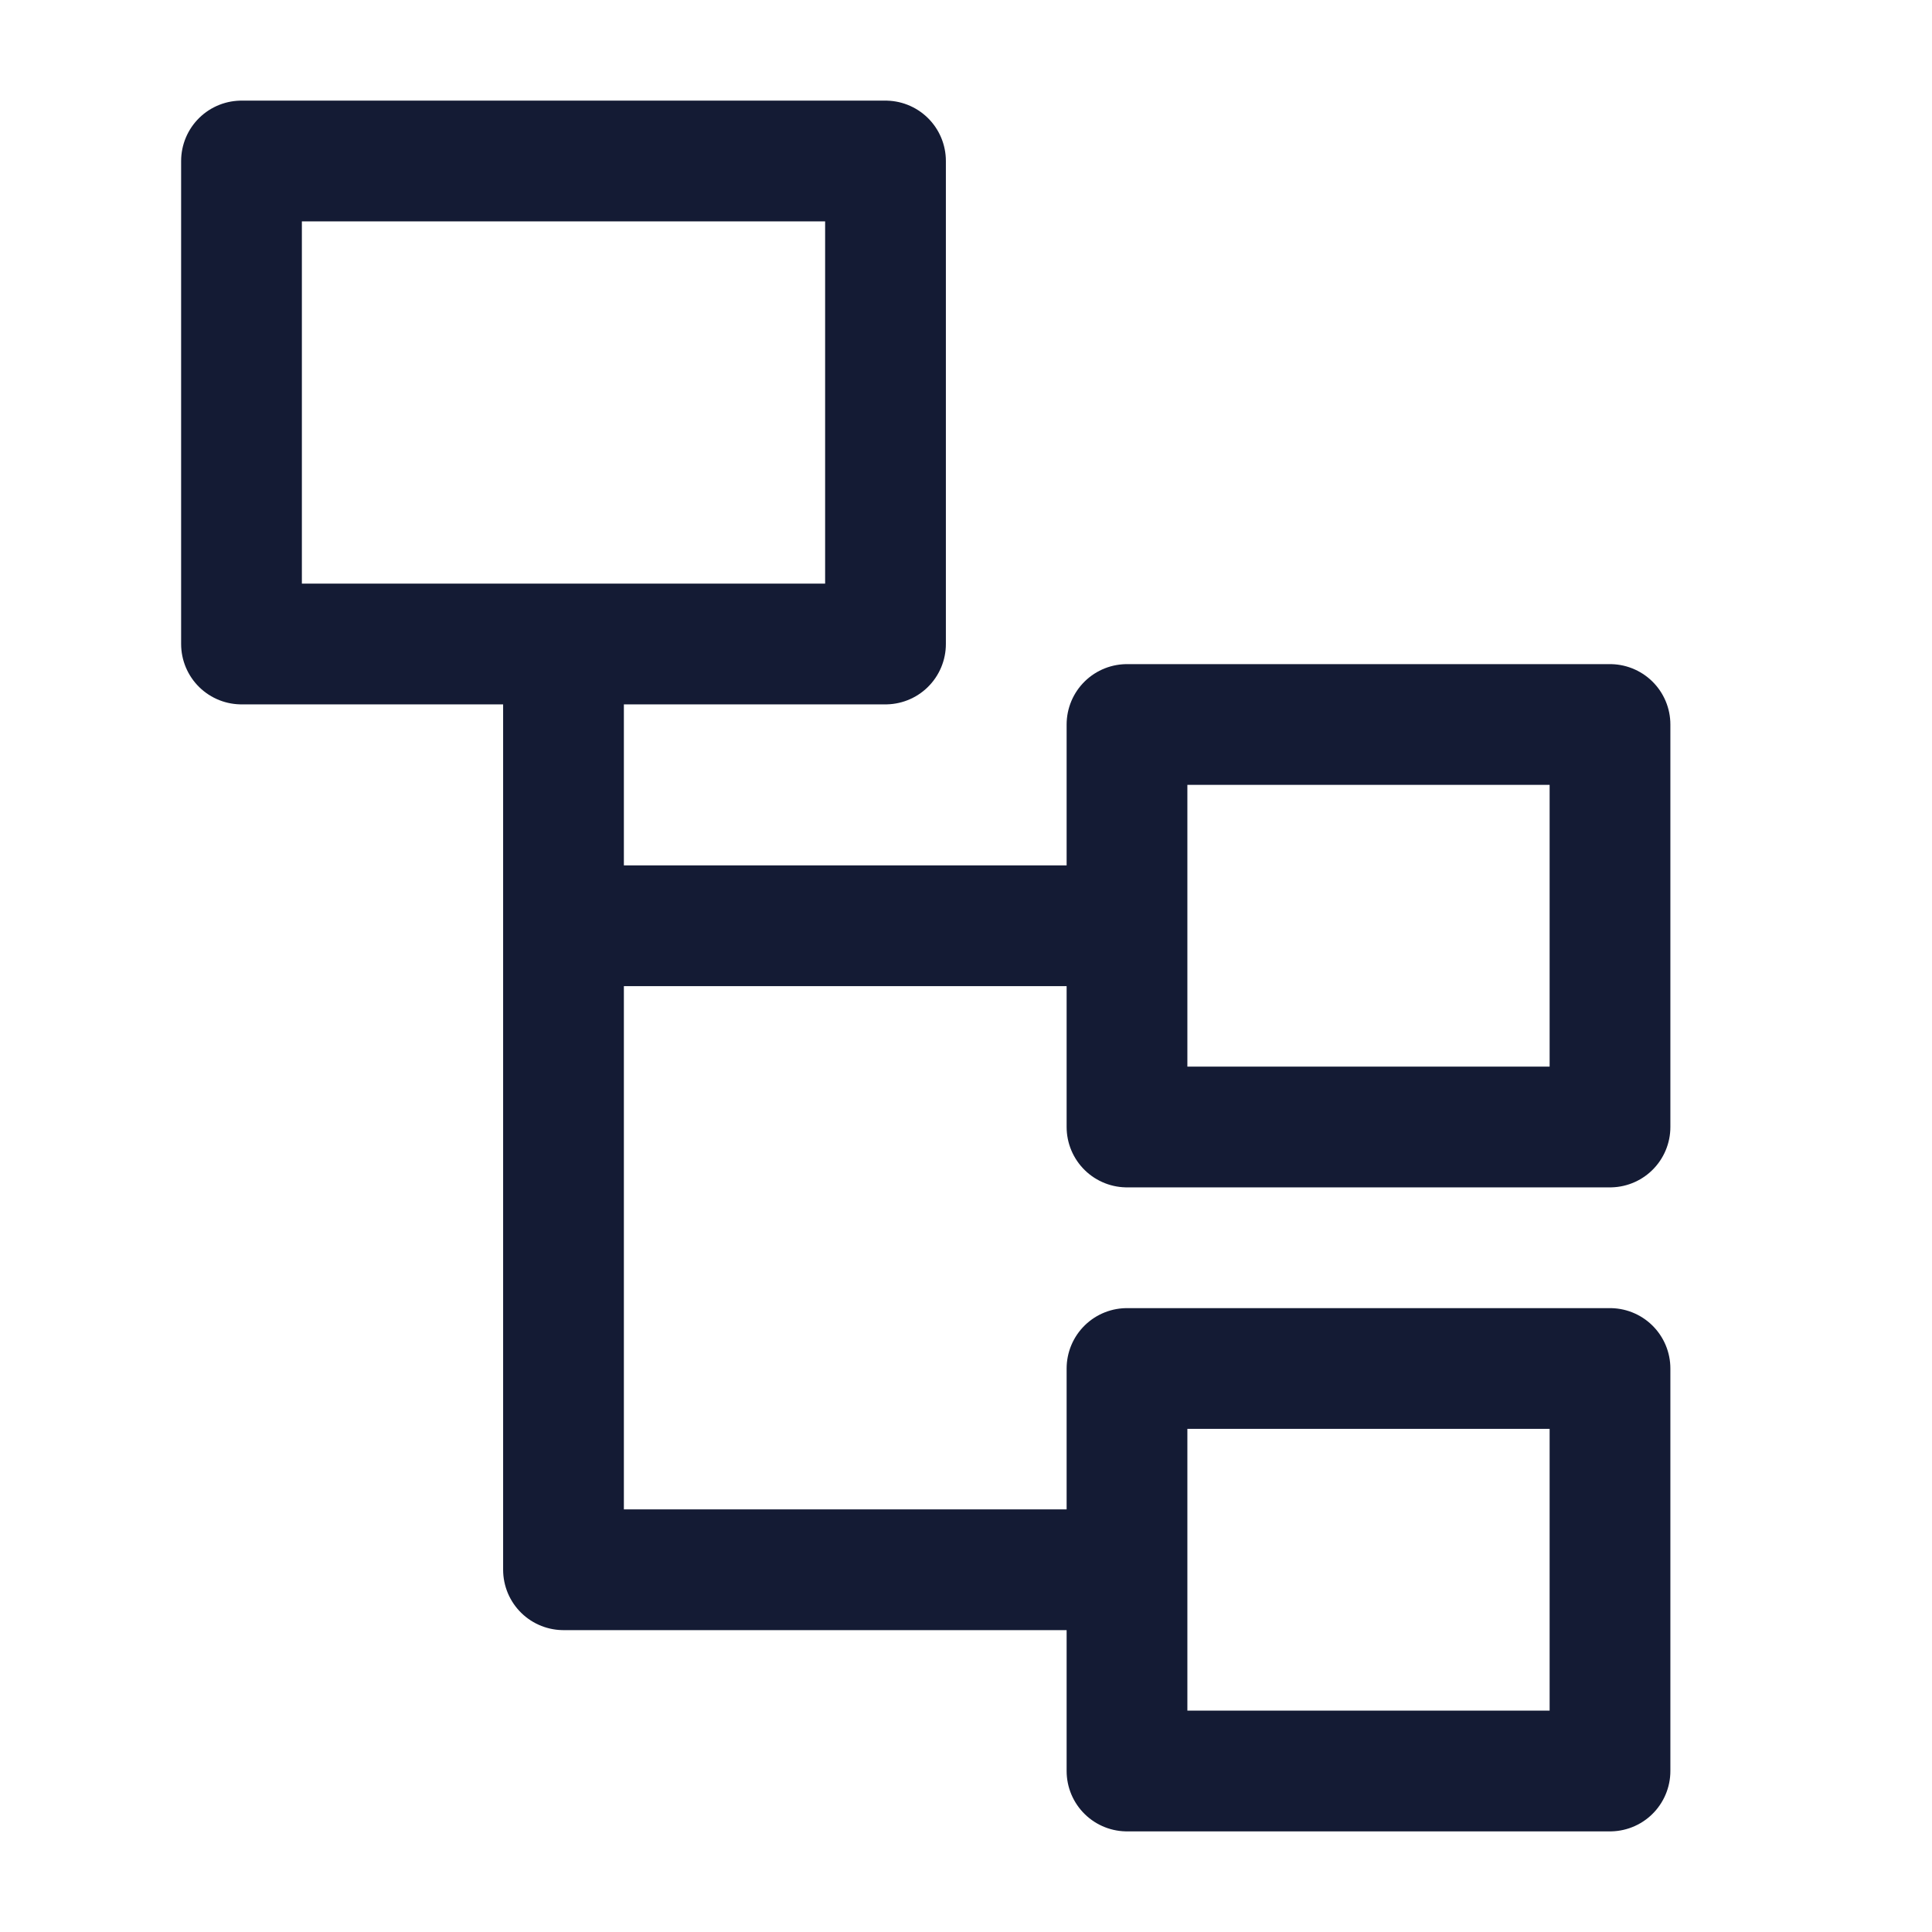 <svg width="24" height="24" viewBox="0 0 24 24" fill="none" xmlns="http://www.w3.org/2000/svg">
<path d="M11 8V2H3V8H11Z" stroke="#141B34" stroke-width="1.5" stroke-linejoin="round"/>
<path d="M20 14V9H14V14H20Z" stroke="#141B34" stroke-width="1.5" stroke-linejoin="round"/>
<path d="M20 22V17H14V22H20Z" stroke="#141B34" stroke-width="1.5" stroke-linejoin="round"/>
<path d="M14 19.5H7V11.5M7 8V11.5M7 11.5H14" stroke="#141B34" stroke-width="1.5" stroke-linejoin="round"/>
</svg>
